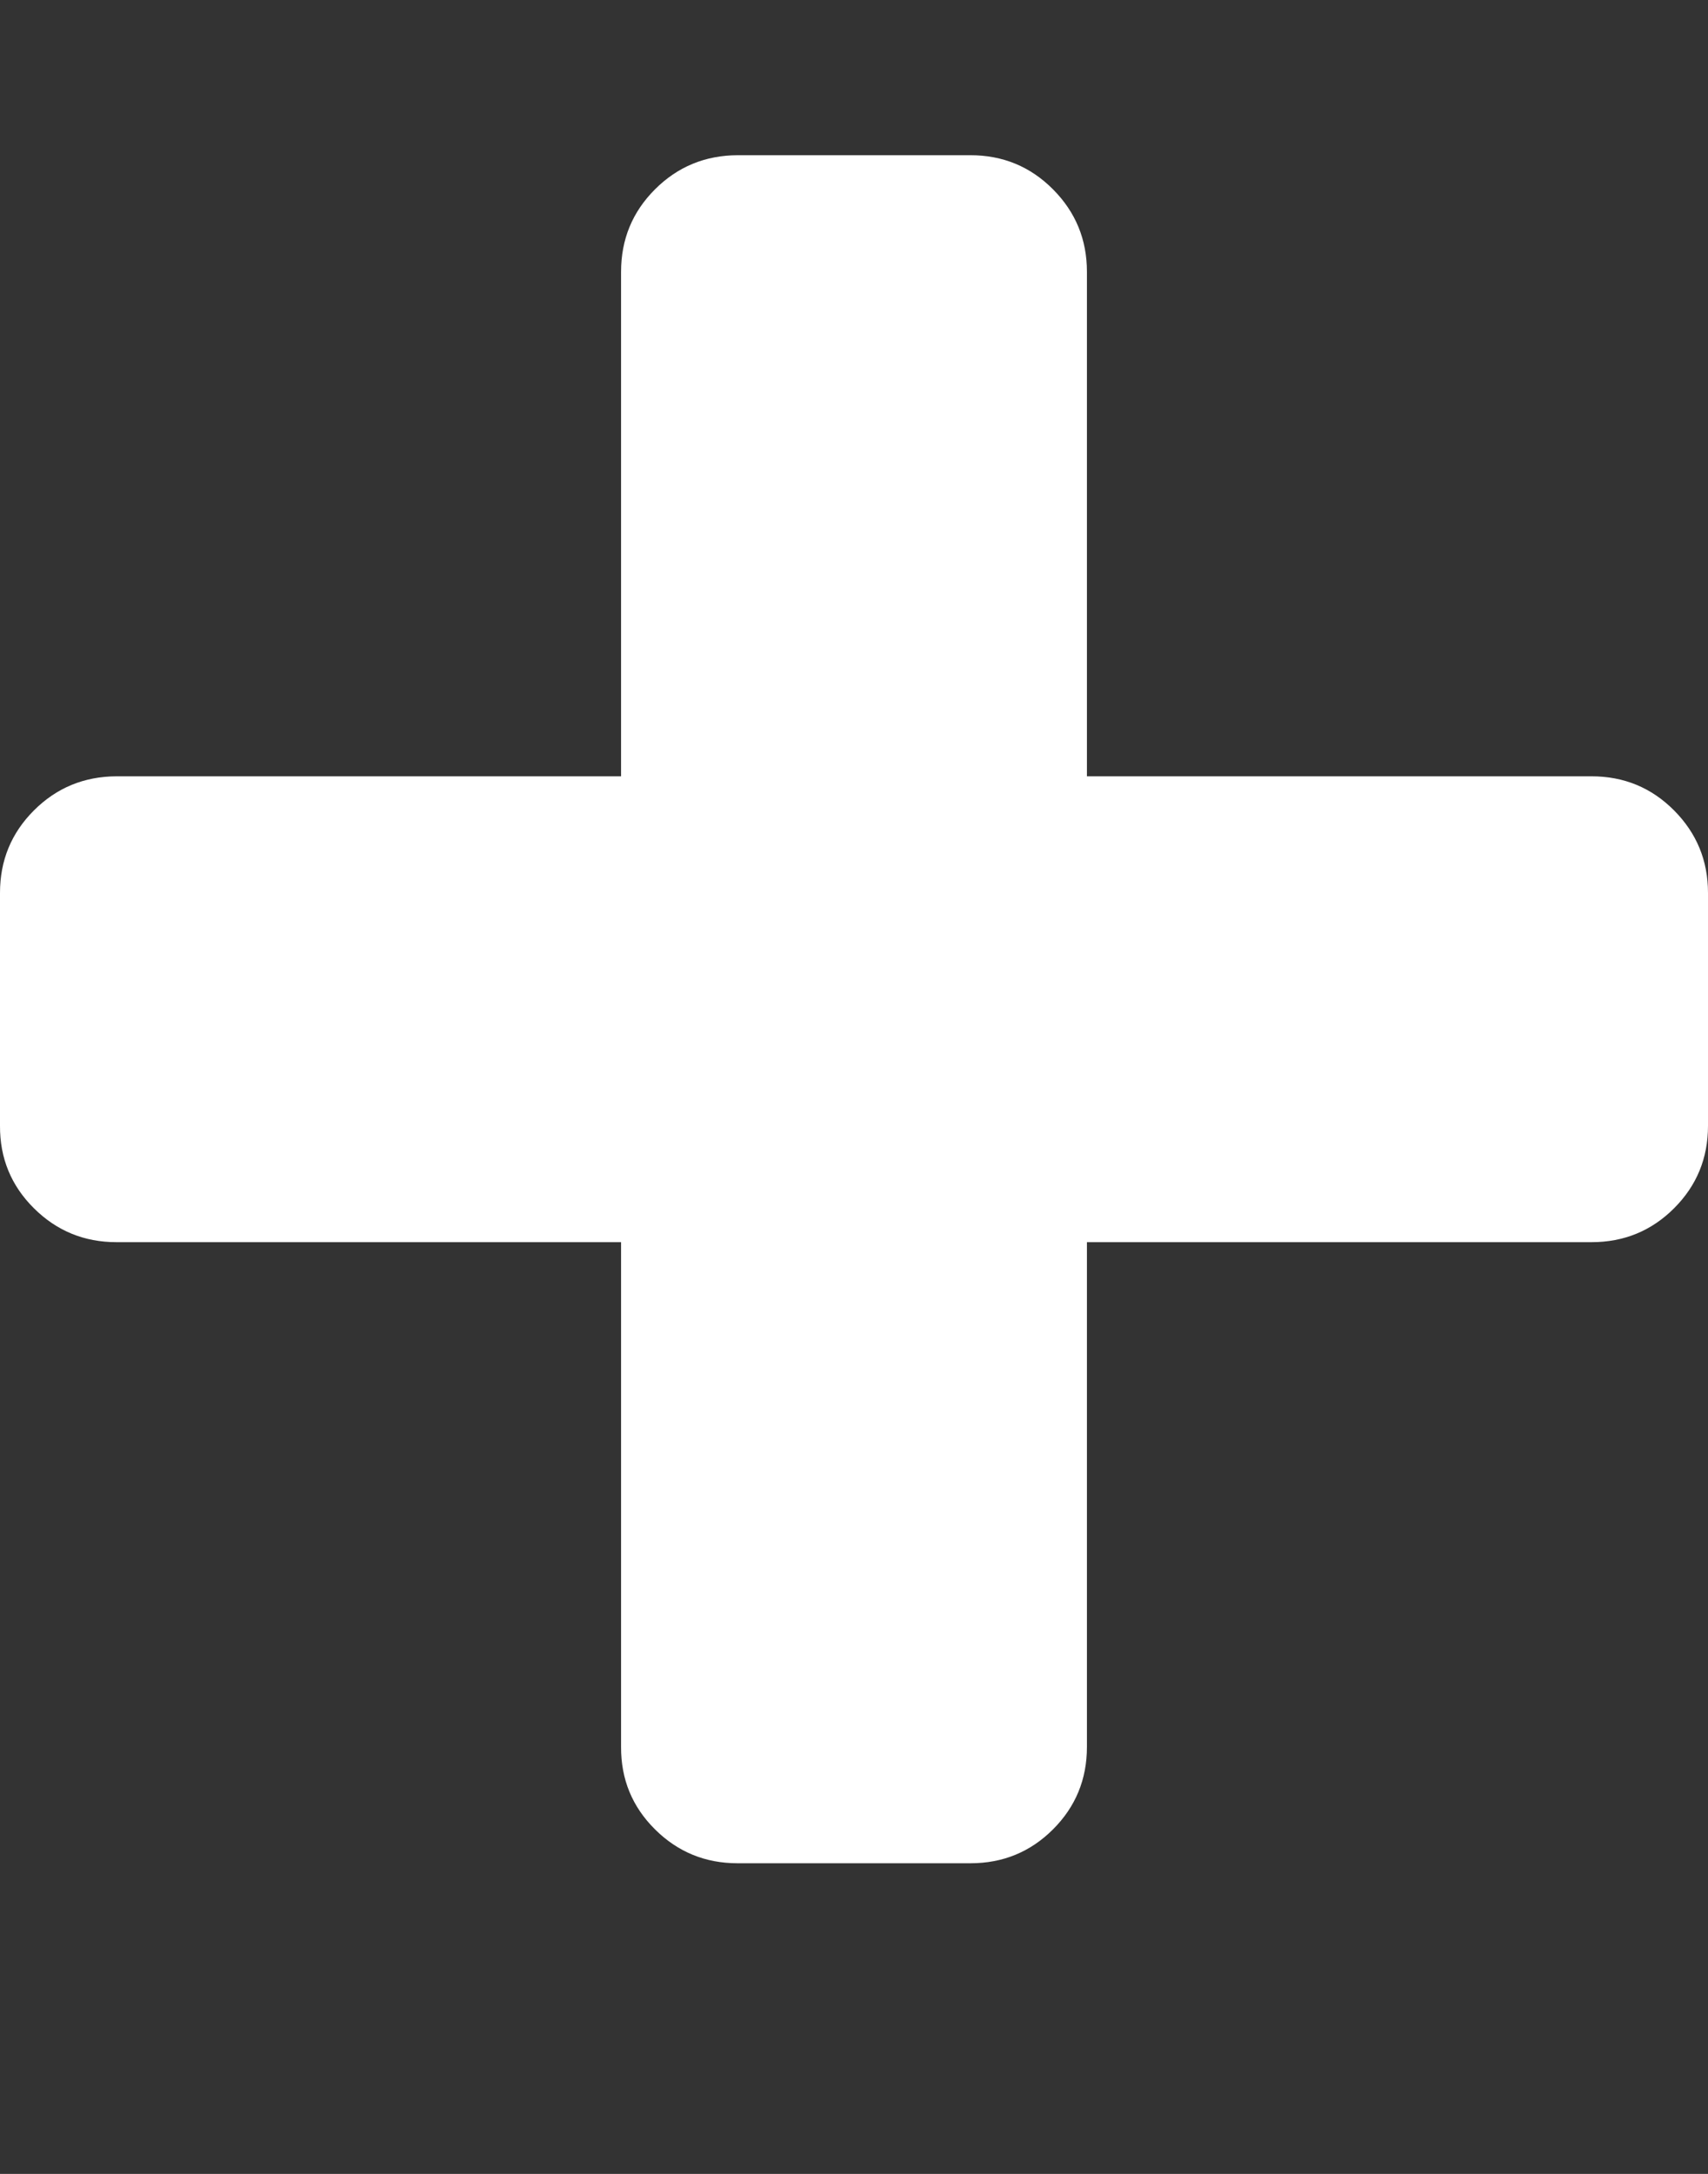<svg height="1000" width="785.7" xmlns="http://www.w3.org/2000/svg"><rect width="100%" height="100%" fill="#333333" stroke="none"/><path fill="rgb(255,255,255)" d="M785.7 410.7v107.2q0 22.3 -15.6 37.9t-38 15.6H500v232.2q0 22.3 -15.6 37.9t-38 15.6H339.3q-22.3 0 -38 -15.6t-15.6 -37.9V571.4H53.6q-22.3 0 -38 -15.6T0 517.9V410.7q0 -22.3 15.6 -37.9t38 -15.7h232.1V125q0 -22.3 15.6 -37.9t38 -15.7h107.1q22.4 0 38 15.7T500 125v232.1h232.1q22.4 0 38 15.7t15.6 37.9z"/></svg>